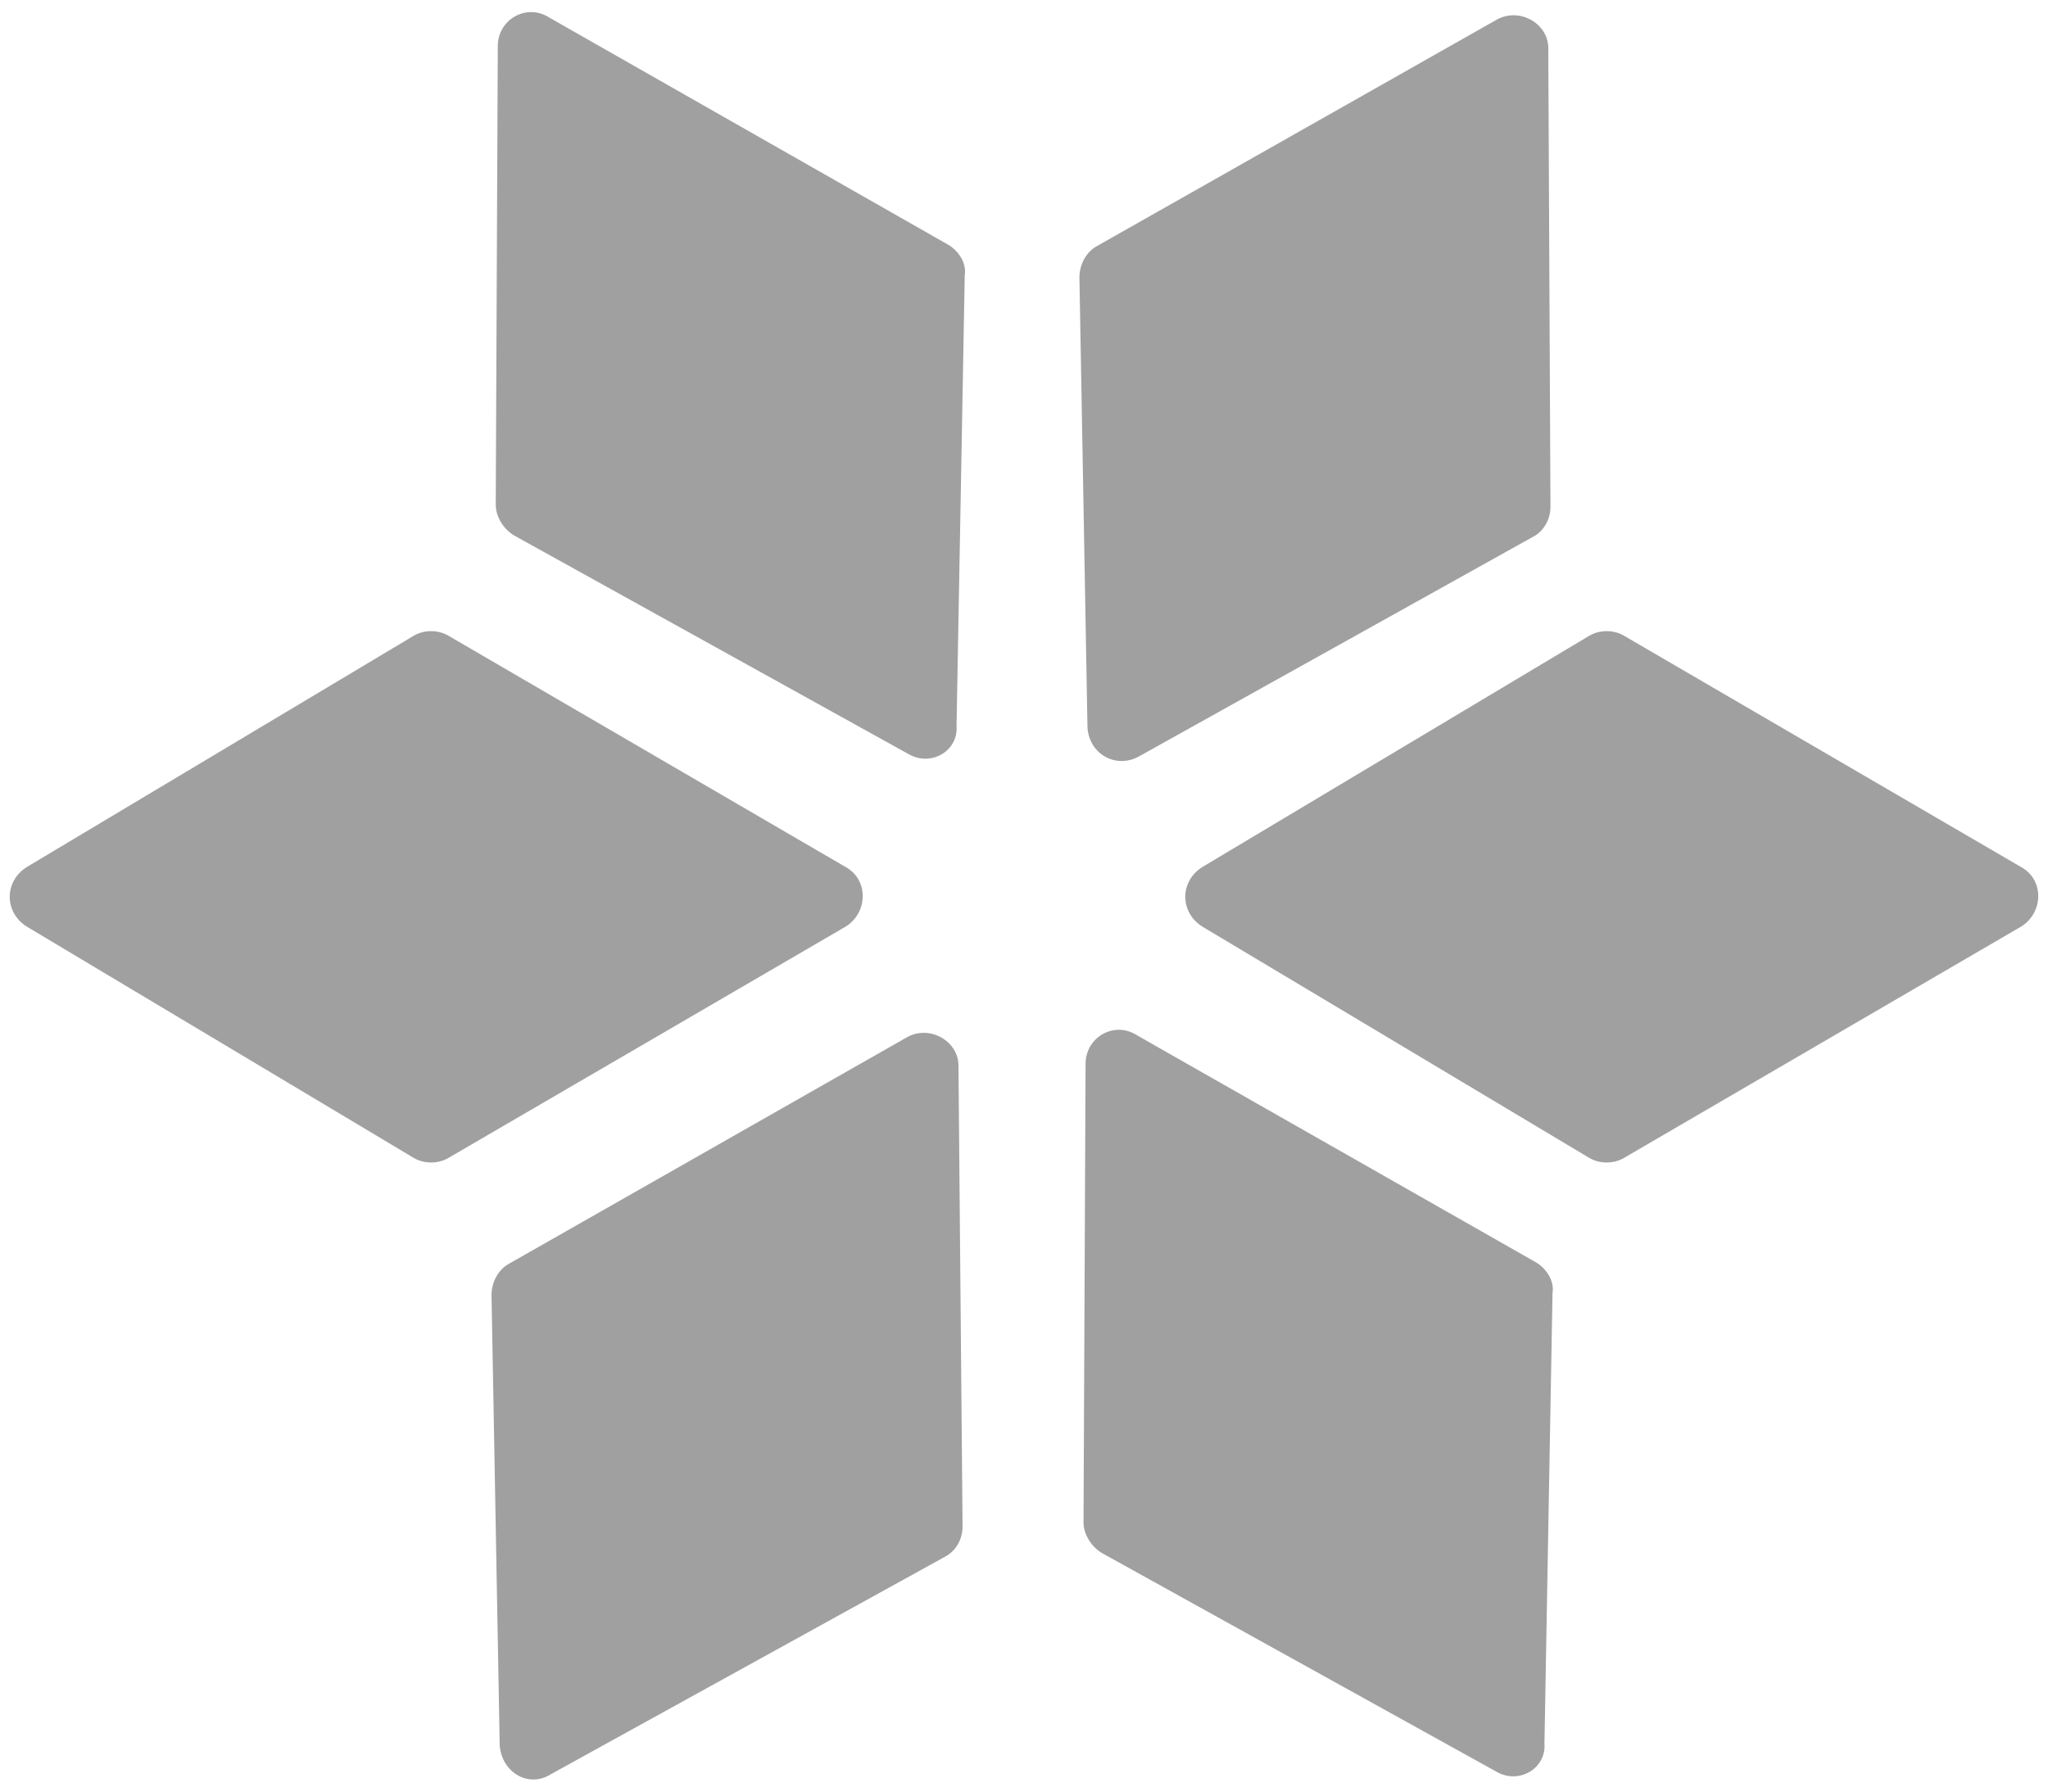 <svg width="16" height="14" viewBox="0 0 16 14" fill="none" xmlns="http://www.w3.org/2000/svg">
<path d="M0.208 6.776L3.232 4.968C3.312 4.92 3.424 4.92 3.504 4.968L6.608 6.776C6.784 6.873 6.784 7.128 6.608 7.24L3.504 9.048C3.424 9.096 3.312 9.096 3.232 9.048L0.208 7.24C0.032 7.128 0.032 6.888 0.208 6.776Z" fill="#A0A0A0"/>
<path d="M9.392 6.776L12.416 4.968C12.496 4.92 12.608 4.92 12.688 4.968L15.791 6.776C15.968 6.873 15.968 7.128 15.791 7.24L12.688 9.048C12.608 9.096 12.496 9.096 12.416 9.048L9.392 7.24C9.216 7.128 9.216 6.888 9.392 6.776H9.392Z" fill="#A0A0A0"/>
<path d="M3.904 13.64L3.84 10.12C3.84 10.024 3.888 9.928 3.968 9.88L7.088 8.104C7.265 8.007 7.488 8.136 7.488 8.327L7.52 11.928C7.52 12.024 7.472 12.12 7.377 12.168L4.304 13.864C4.128 13.976 3.92 13.848 3.904 13.64H3.904Z" fill="#A0A0A0"/>
<path d="M8.496 5.688L8.433 2.168C8.433 2.072 8.481 1.976 8.561 1.928L11.696 0.152C11.873 0.056 12.096 0.184 12.096 0.376L12.113 3.959C12.113 4.055 12.065 4.151 11.969 4.199L8.896 5.912C8.72 6.008 8.512 5.896 8.496 5.688L8.496 5.688Z" fill="#A0A0A0"/>
<path d="M11.697 13.848L8.609 12.136C8.529 12.088 8.465 11.993 8.465 11.896L8.481 8.313C8.481 8.105 8.705 7.976 8.881 8.089L12.001 9.865C12.081 9.913 12.145 10.009 12.129 10.105L12.066 13.625C12.081 13.816 11.872 13.944 11.697 13.848L11.697 13.848Z" fill="#A0A0A0"/>
<path d="M7.104 5.896L4.016 4.184C3.936 4.136 3.873 4.04 3.873 3.944L3.889 0.36C3.889 0.152 4.113 0.024 4.289 0.136L7.409 1.913C7.489 1.961 7.553 2.056 7.537 2.153L7.473 5.673C7.488 5.864 7.28 5.992 7.104 5.896L7.104 5.896Z" fill="#A0A0A0"/>
</svg>
